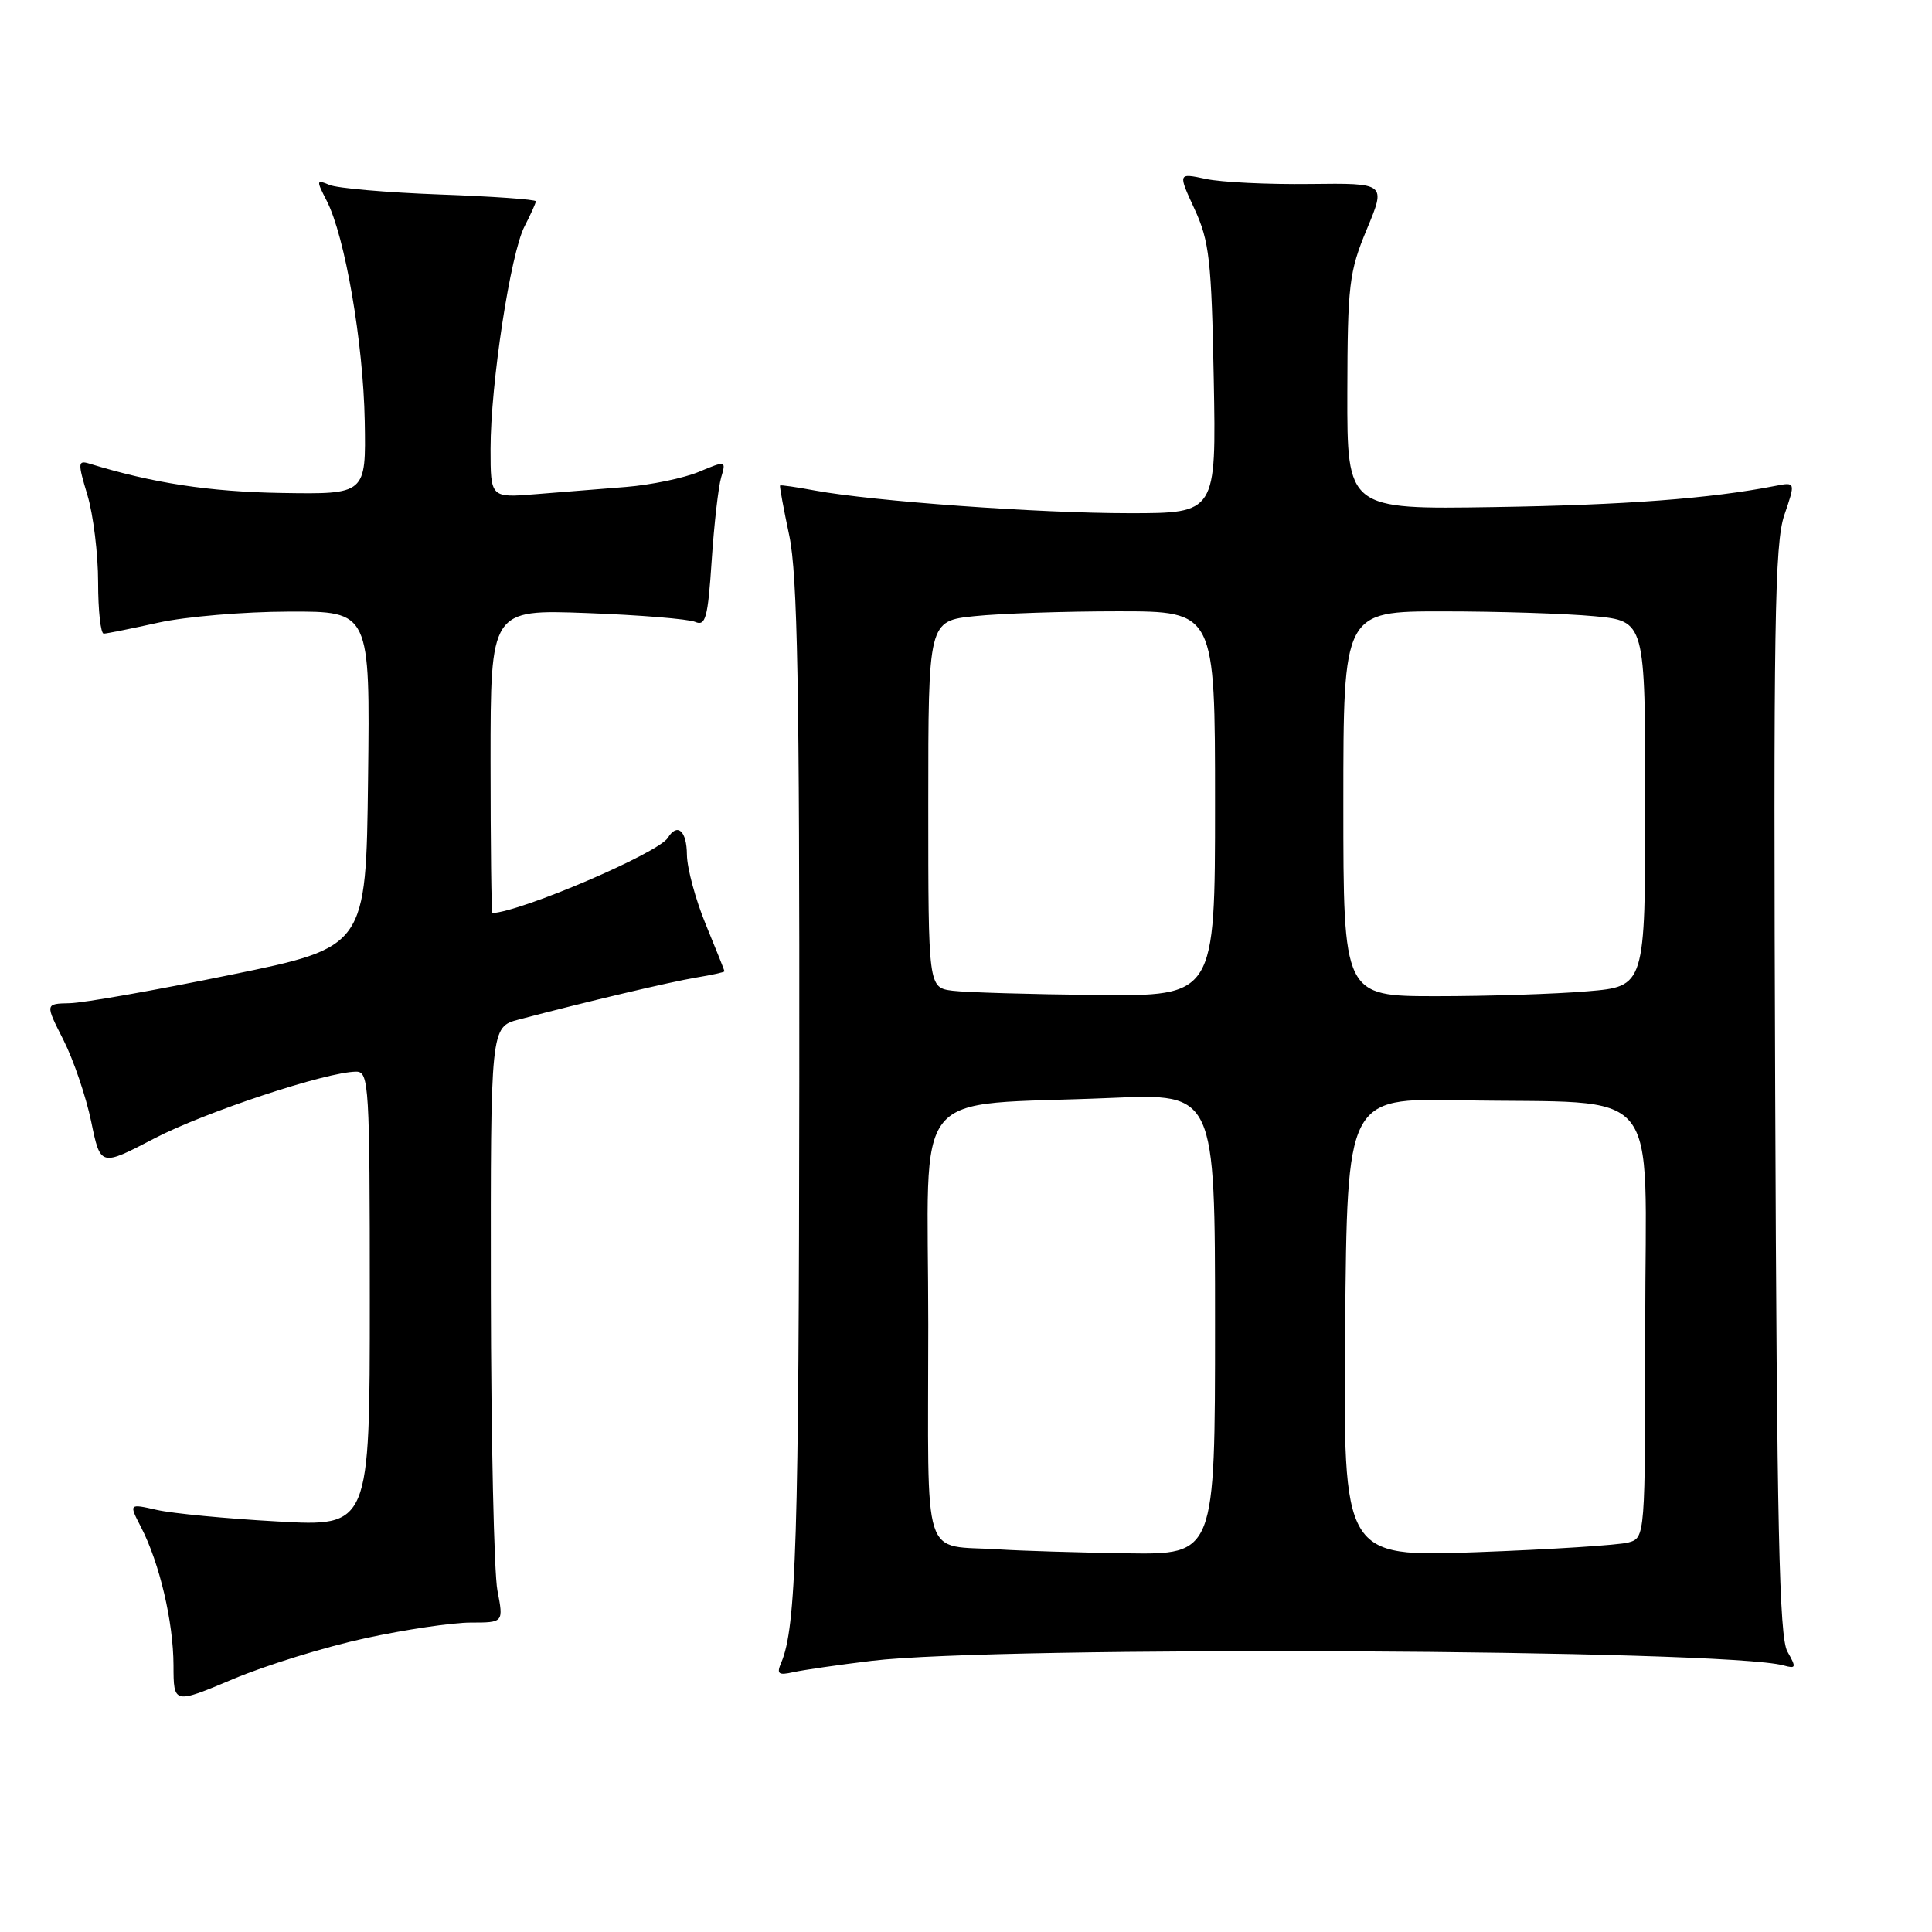 <?xml version="1.0" encoding="UTF-8" standalone="no"?>
<!DOCTYPE svg PUBLIC "-//W3C//DTD SVG 1.1//EN" "http://www.w3.org/Graphics/SVG/1.1/DTD/svg11.dtd" >
<svg xmlns="http://www.w3.org/2000/svg" xmlns:xlink="http://www.w3.org/1999/xlink" version="1.1" viewBox="0 0 256 256">
 <g >
 <path fill="currentColor"
d=" M 48.38 217.08 C 53.65 215.93 59.94 215.00 62.35 215.00 C 66.73 215.00 66.73 215.00 65.91 210.75 C 65.46 208.41 65.07 190.65 65.04 171.29 C 65.00 136.08 65.00 136.08 68.75 135.09 C 77.66 132.74 88.78 130.11 92.25 129.53 C 94.31 129.19 96.00 128.82 96.00 128.70 C 95.99 128.59 94.88 125.80 93.52 122.50 C 92.16 119.20 91.04 115.04 91.02 113.25 C 91.00 110.08 89.75 108.98 88.49 111.02 C 87.24 113.03 69.17 120.78 65.25 120.99 C 65.11 120.99 65.00 111.95 65.00 100.88 C 65.00 80.76 65.00 80.76 77.75 81.23 C 84.76 81.49 91.22 82.02 92.11 82.40 C 93.49 83.01 93.80 81.89 94.30 74.30 C 94.62 69.46 95.19 64.49 95.56 63.25 C 96.22 61.03 96.19 61.02 92.61 62.52 C 90.62 63.35 86.29 64.25 82.99 64.52 C 79.70 64.78 74.30 65.22 71.00 65.48 C 65.00 65.97 65.00 65.97 65.00 59.48 C 65.00 50.88 67.64 33.59 69.51 29.98 C 70.33 28.39 71.00 26.91 71.00 26.67 C 71.00 26.43 65.26 26.02 58.25 25.77 C 51.24 25.51 44.67 24.94 43.65 24.50 C 41.91 23.76 41.89 23.88 43.29 26.60 C 45.71 31.31 48.14 45.39 48.33 55.80 C 48.50 65.50 48.50 65.50 37.29 65.32 C 27.72 65.16 20.25 64.02 11.84 61.43 C 10.31 60.96 10.29 61.31 11.59 65.62 C 12.36 68.20 13.00 73.40 13.00 77.16 C 13.00 80.92 13.34 83.98 13.75 83.96 C 14.16 83.95 17.42 83.29 21.00 82.50 C 24.58 81.71 32.35 81.05 38.27 81.04 C 49.04 81.00 49.04 81.00 48.77 103.25 C 48.50 125.50 48.50 125.50 30.50 129.18 C 20.60 131.21 11.03 132.90 9.23 132.93 C 5.97 133.00 5.97 133.00 8.41 137.81 C 9.75 140.46 11.40 145.32 12.08 148.60 C 13.31 154.58 13.31 154.58 20.41 150.87 C 27.13 147.36 43.33 142.00 47.21 142.00 C 48.89 142.00 49.00 143.83 49.00 172.15 C 49.00 202.29 49.00 202.29 36.75 201.60 C 30.01 201.23 22.83 200.54 20.78 200.07 C 17.07 199.23 17.07 199.23 18.69 202.36 C 21.14 207.11 22.97 214.90 22.99 220.66 C 23.00 225.81 23.00 225.81 30.90 222.48 C 35.24 220.65 43.11 218.22 48.38 217.08 Z  M 115.50 220.07 C 132.20 218.05 228.66 218.53 236.34 220.68 C 238.00 221.14 238.04 220.96 236.84 218.84 C 235.76 216.96 235.44 202.34 235.22 144.57 C 234.98 82.83 235.15 72.01 236.43 68.25 C 237.93 63.86 237.93 63.86 235.21 64.39 C 226.60 66.07 215.29 66.92 198.00 67.19 C 178.50 67.50 178.50 67.50 178.53 52.00 C 178.56 37.70 178.76 36.03 181.11 30.38 C 183.66 24.26 183.66 24.26 173.58 24.38 C 168.04 24.45 161.83 24.15 159.79 23.71 C 156.08 22.92 156.08 22.92 158.29 27.71 C 160.25 31.97 160.53 34.48 160.83 50.25 C 161.16 68.00 161.16 68.00 149.64 68.00 C 137.59 68.00 115.71 66.42 108.00 65.00 C 105.53 64.54 103.44 64.24 103.36 64.33 C 103.28 64.42 103.83 67.42 104.59 71.00 C 105.67 76.15 105.95 91.13 105.91 143.00 C 105.86 204.03 105.50 215.66 103.52 220.30 C 102.87 221.81 103.13 222.02 105.12 221.57 C 106.43 221.28 111.10 220.60 115.50 220.07 Z  M 132.50 205.31 C 121.95 204.61 123.00 207.89 123.00 175.55 C 123.00 143.08 120.12 146.65 147.25 145.48 C 161.00 144.89 161.00 144.89 161.00 175.45 C 161.00 206.00 161.00 206.00 149.25 205.82 C 142.79 205.72 135.25 205.49 132.50 205.31 Z  M 178.24 175.91 C 178.50 145.50 178.50 145.50 193.50 145.79 C 220.80 146.31 218.00 142.92 218.00 175.48 C 218.00 203.77 218.00 203.77 215.75 204.39 C 214.51 204.73 205.51 205.31 195.74 205.67 C 177.97 206.32 177.97 206.32 178.24 175.91 Z  M 126.25 131.28 C 123.00 130.87 123.00 130.87 123.00 106.58 C 123.00 82.28 123.00 82.28 129.15 81.64 C 132.53 81.29 141.08 81.00 148.15 81.00 C 161.00 81.00 161.00 81.00 161.00 106.50 C 161.00 132.00 161.00 132.00 145.25 131.84 C 136.59 131.75 128.04 131.50 126.25 131.28 Z  M 178.00 106.50 C 178.00 81.00 178.00 81.00 191.25 81.01 C 198.54 81.01 207.54 81.30 211.25 81.65 C 218.00 82.29 218.00 82.29 218.00 106.50 C 218.00 130.71 218.00 130.71 210.35 131.35 C 206.14 131.71 197.14 132.00 190.35 132.00 C 178.00 132.00 178.00 132.00 178.00 106.50 Z "/>
</g>
</svg>